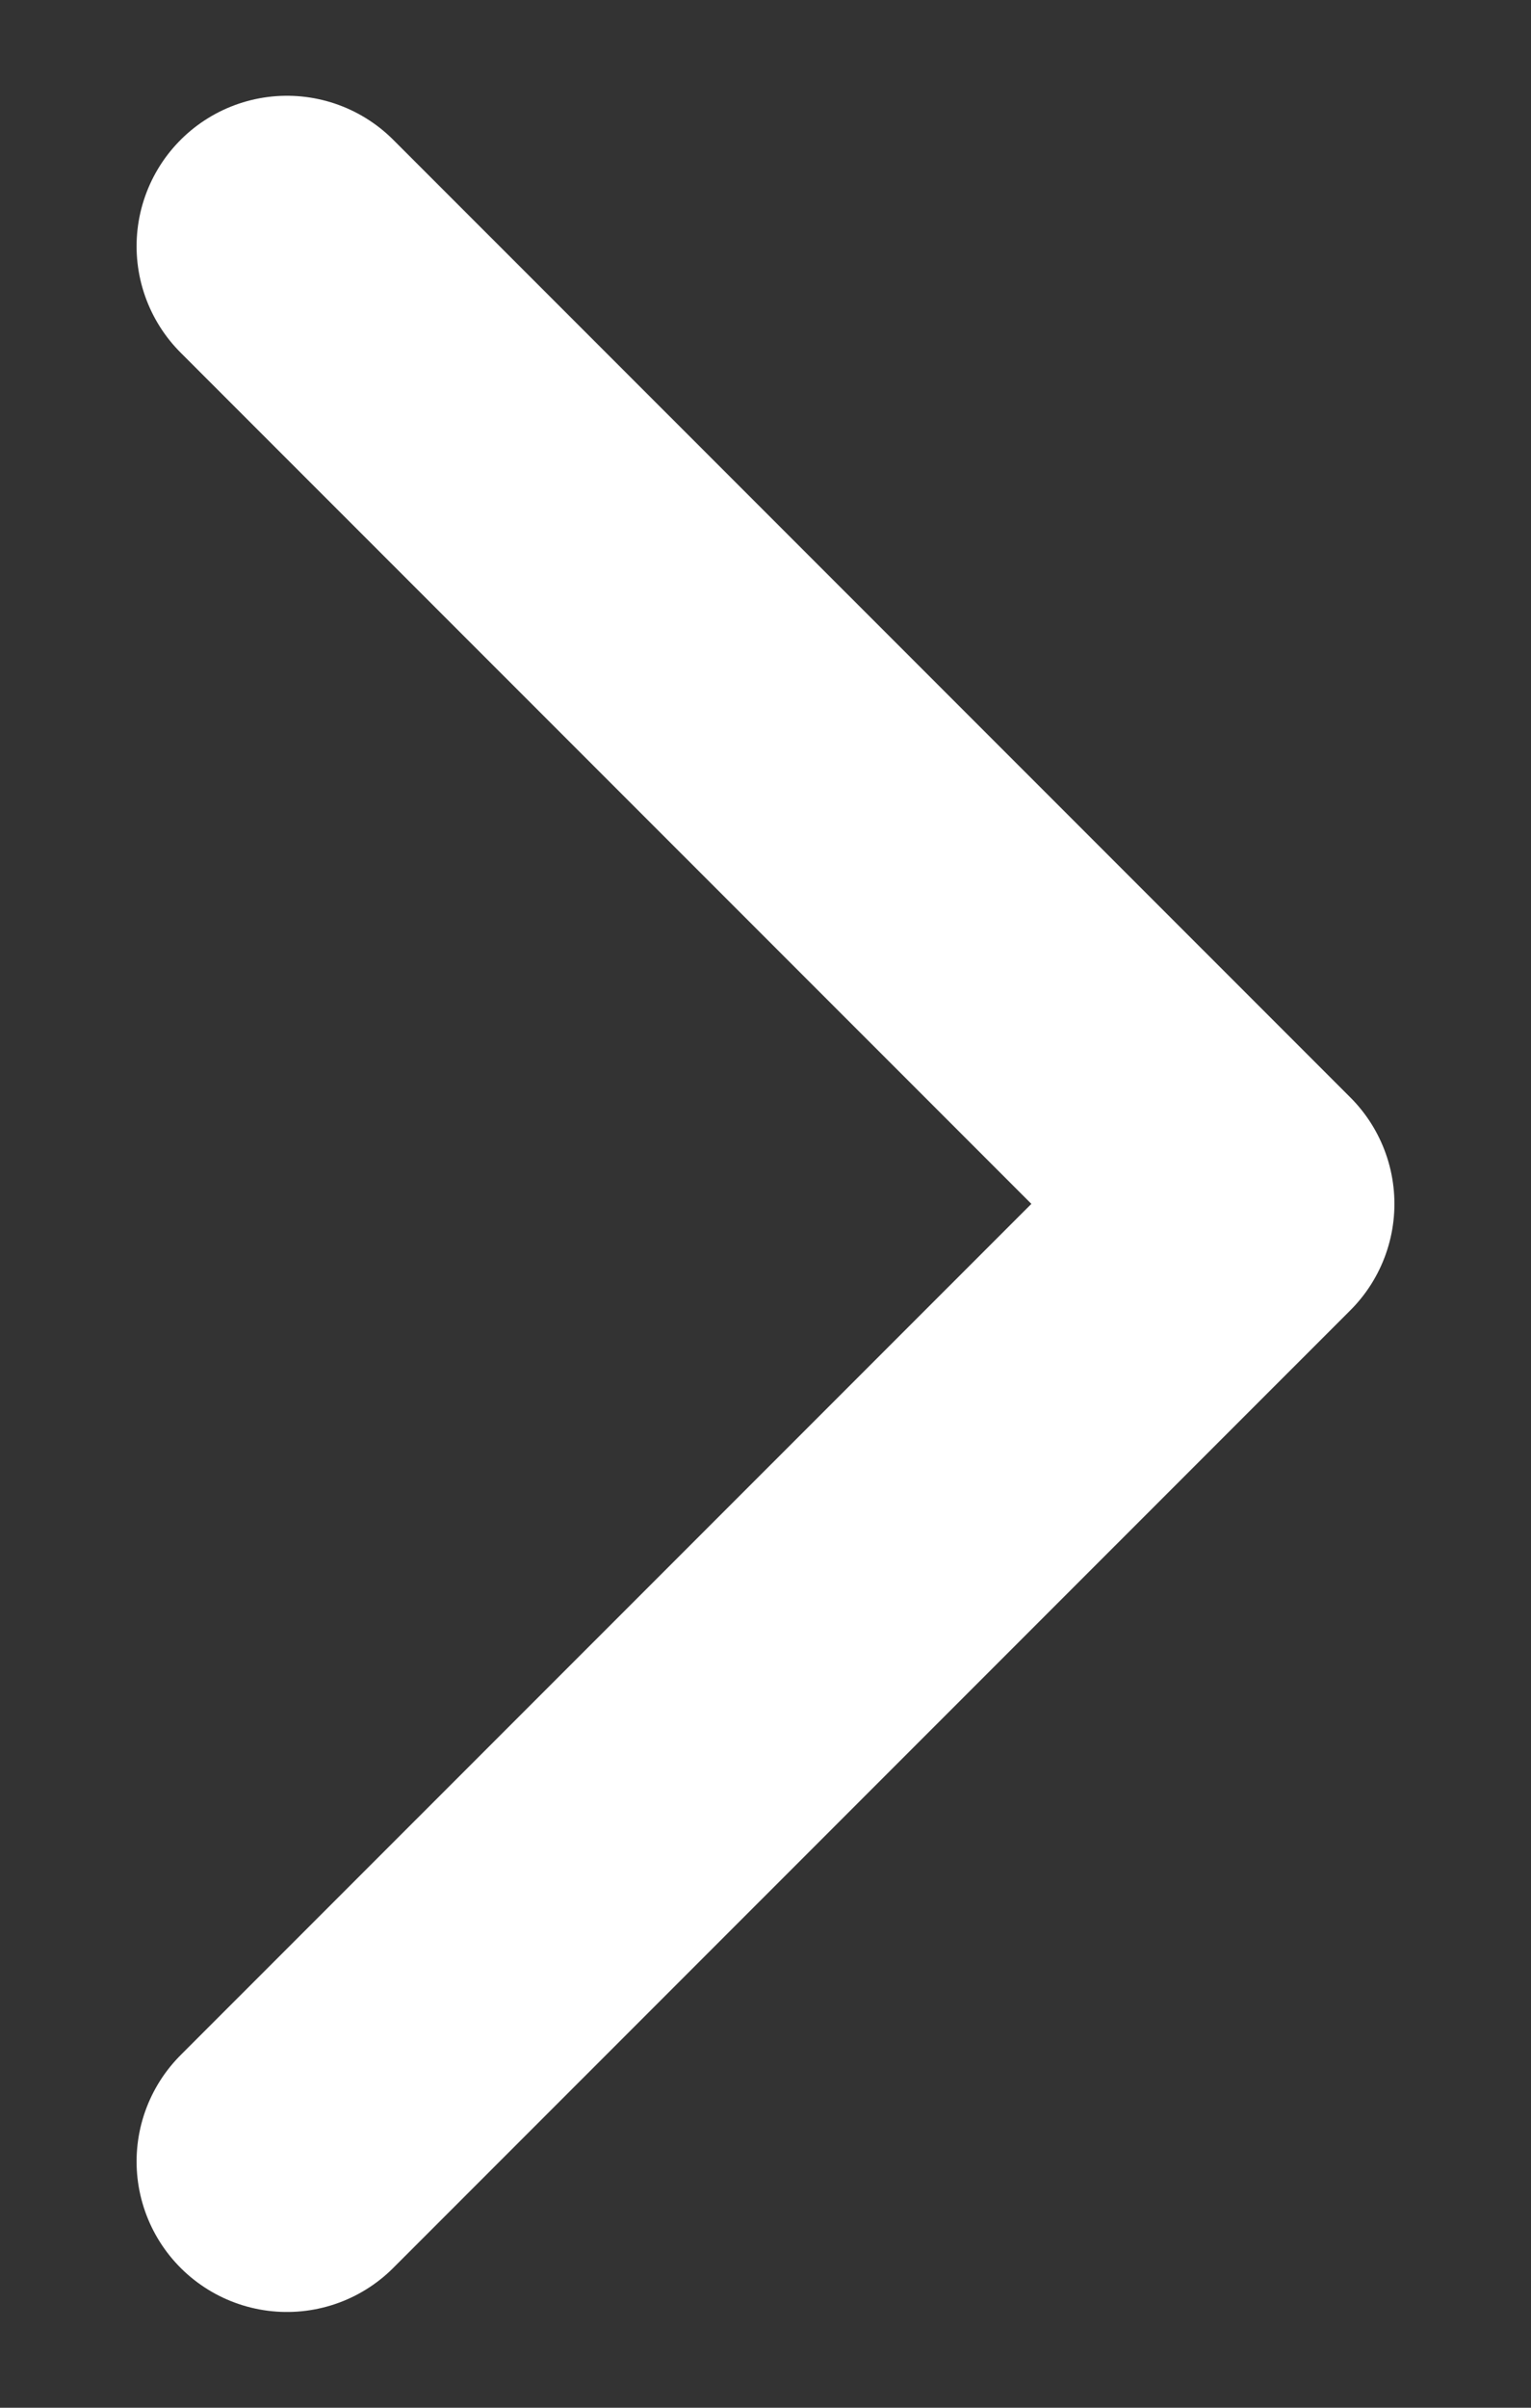 <svg width="7" height="11" viewBox="0 0 7 11" fill="none" xmlns="http://www.w3.org/2000/svg">
<rect x="0" y="0" width="7" height="11" fill="#333333" stroke="none"/>
<path id="Vector" d="M1.312 9.875L5.688 5.5L1.312 1.125" stroke="white" stroke-width="1.375" stroke-linecap="round" stroke-linejoin="round"/>
</svg>
